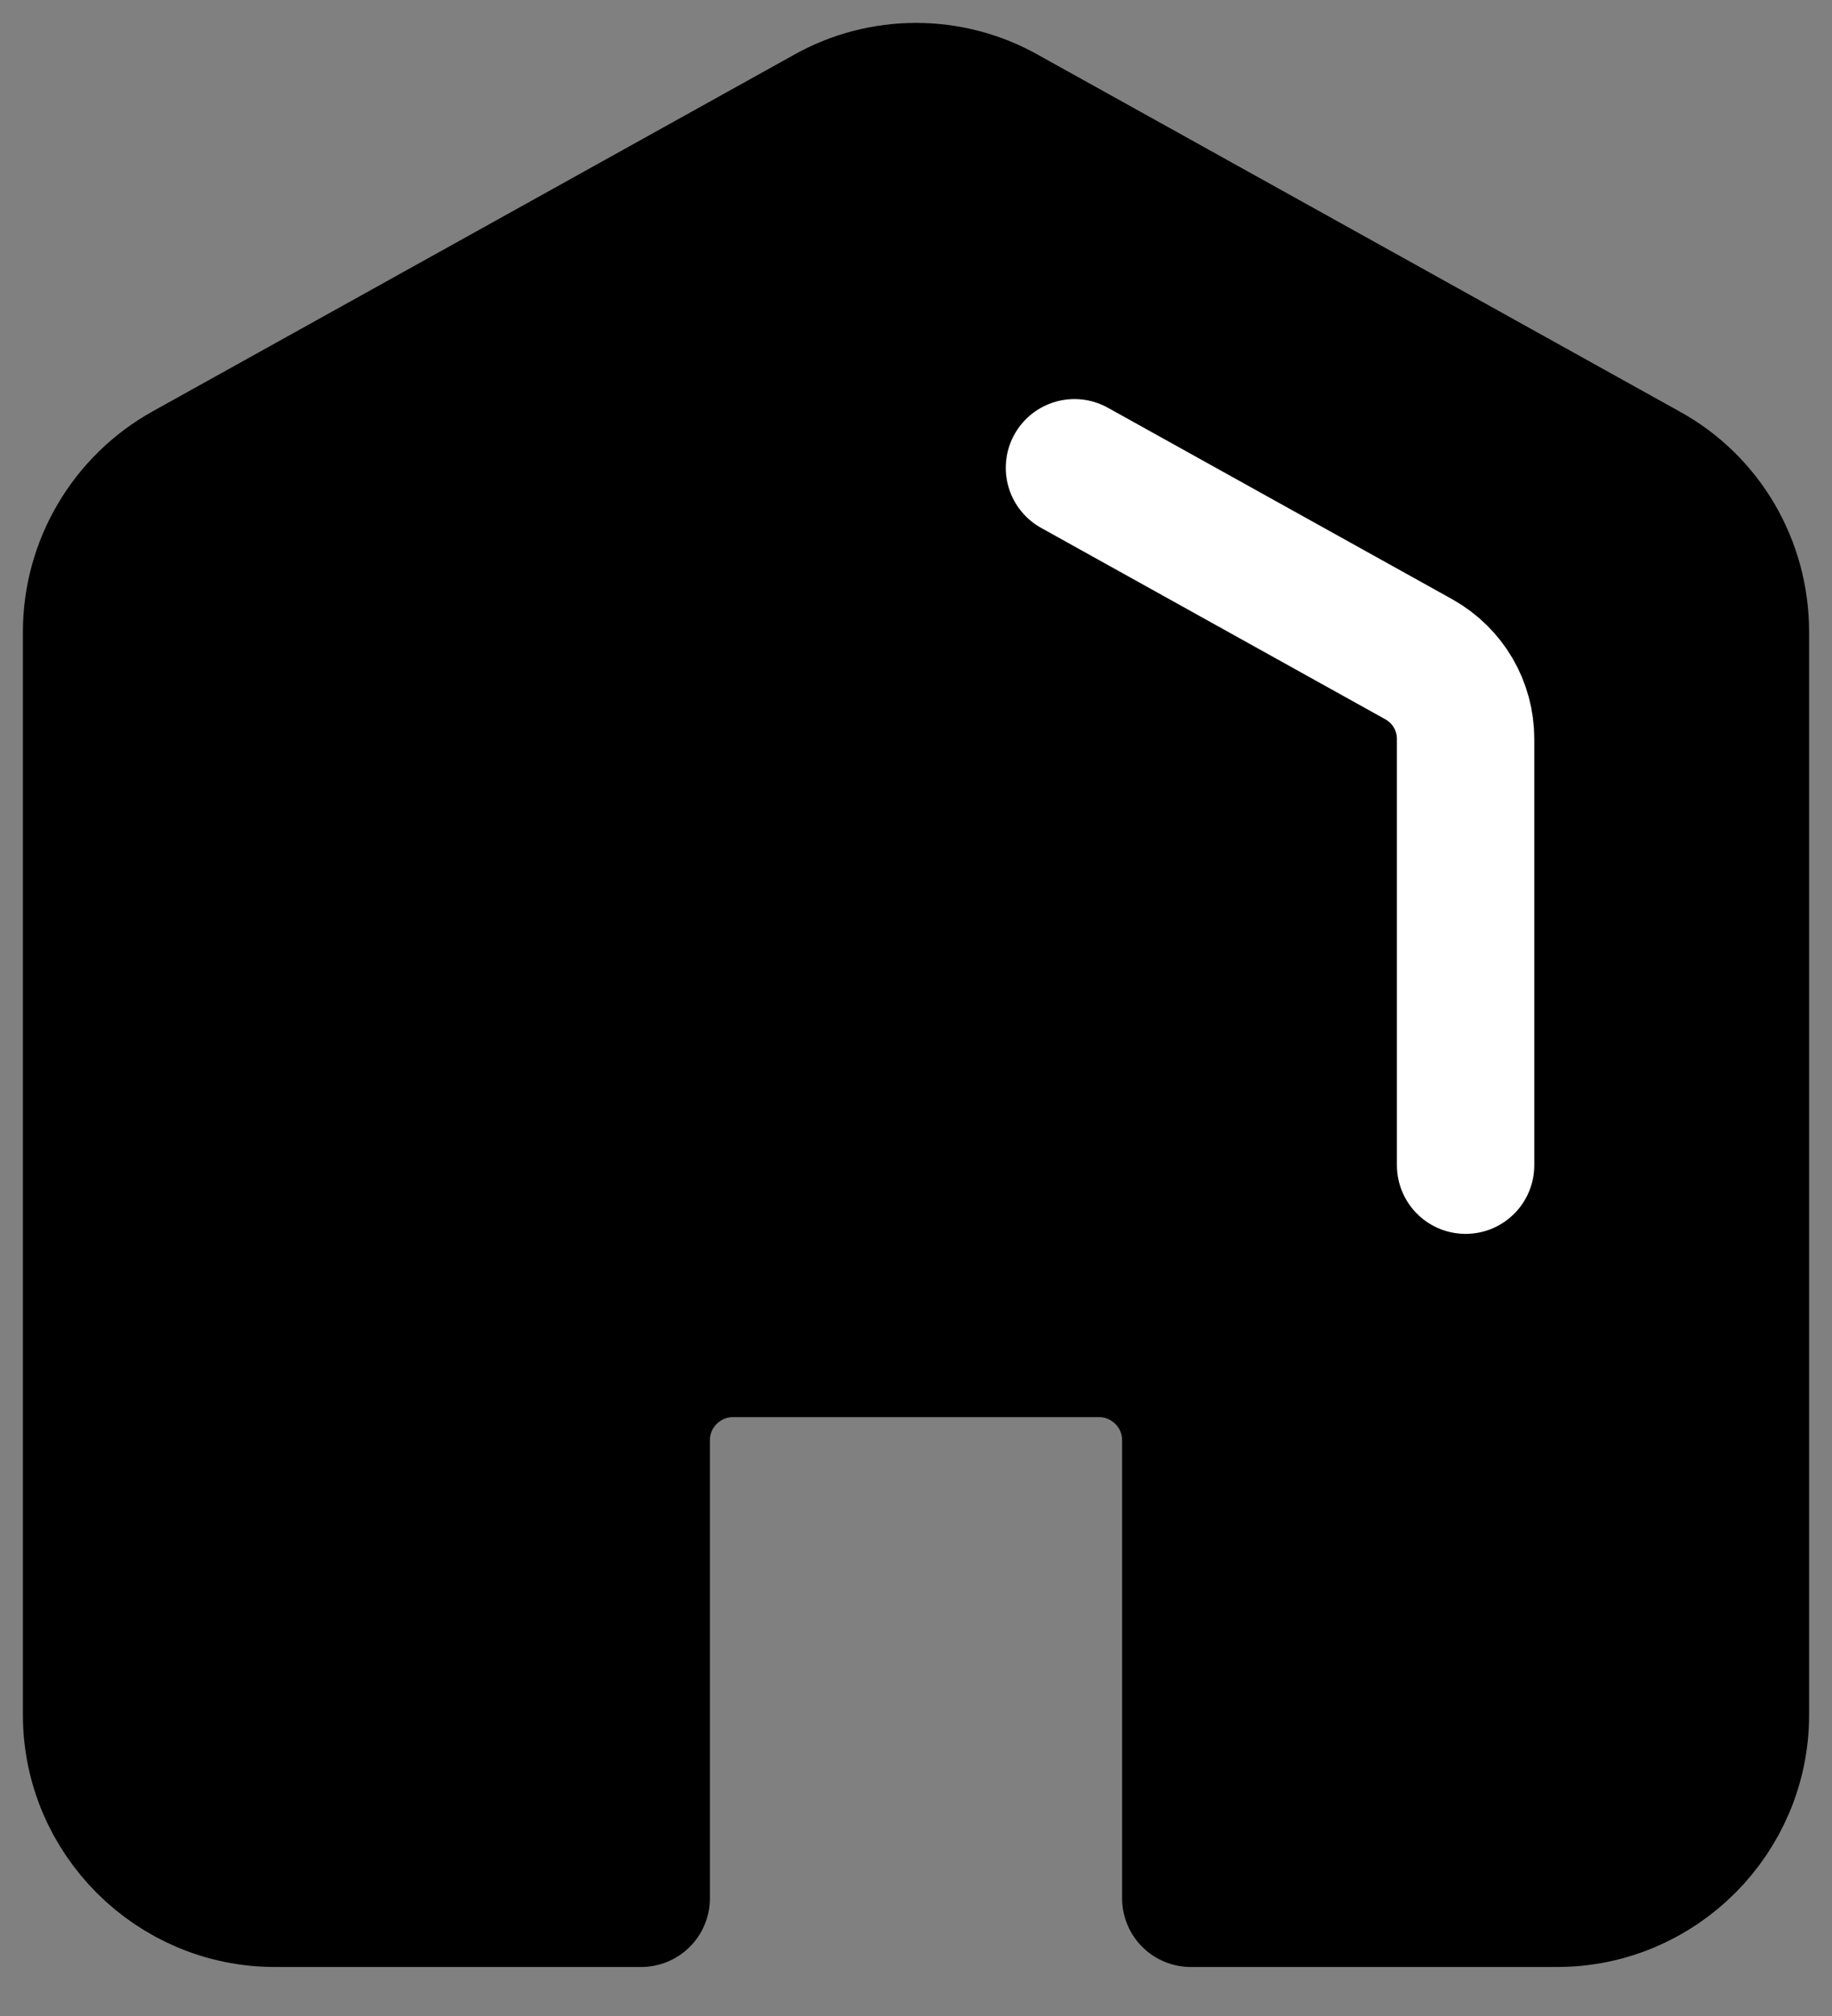    <svg width="20" height="22" viewBox="0 0 20 22" fill="none" >
        <rect x="0" y="0" width="20" height="22" fill="#808080" stroke="none"/>
        <path d="M9.03 1.255L2.03 5.145C1.4 5.495 1 6.165 1 6.895V18.715C1 19.815 1.9 20.715 3 20.715H7V15.715C7 15.165 7.45 14.715 8 14.715H12C12.55 14.715 13 15.165 13 15.715V20.715H17C18.1 20.715 19 19.815 19 18.715V6.895C19 6.165 18.61 5.495 17.97 5.145L10.97 1.255C10.37 0.915 9.63 0.915 9.03 1.255Z" fill='currentColor' stroke='currentColor' stroke-width="1.5" stroke-linecap="round" stroke-linejoin="round" />
        <path d="M11.73 5.105L15.49 7.195C15.81 7.375 16 7.705 16 8.065V12.715" stroke="white" stroke-width="1.5" stroke-linecap="round" stroke-linejoin="round" />
    </svg>